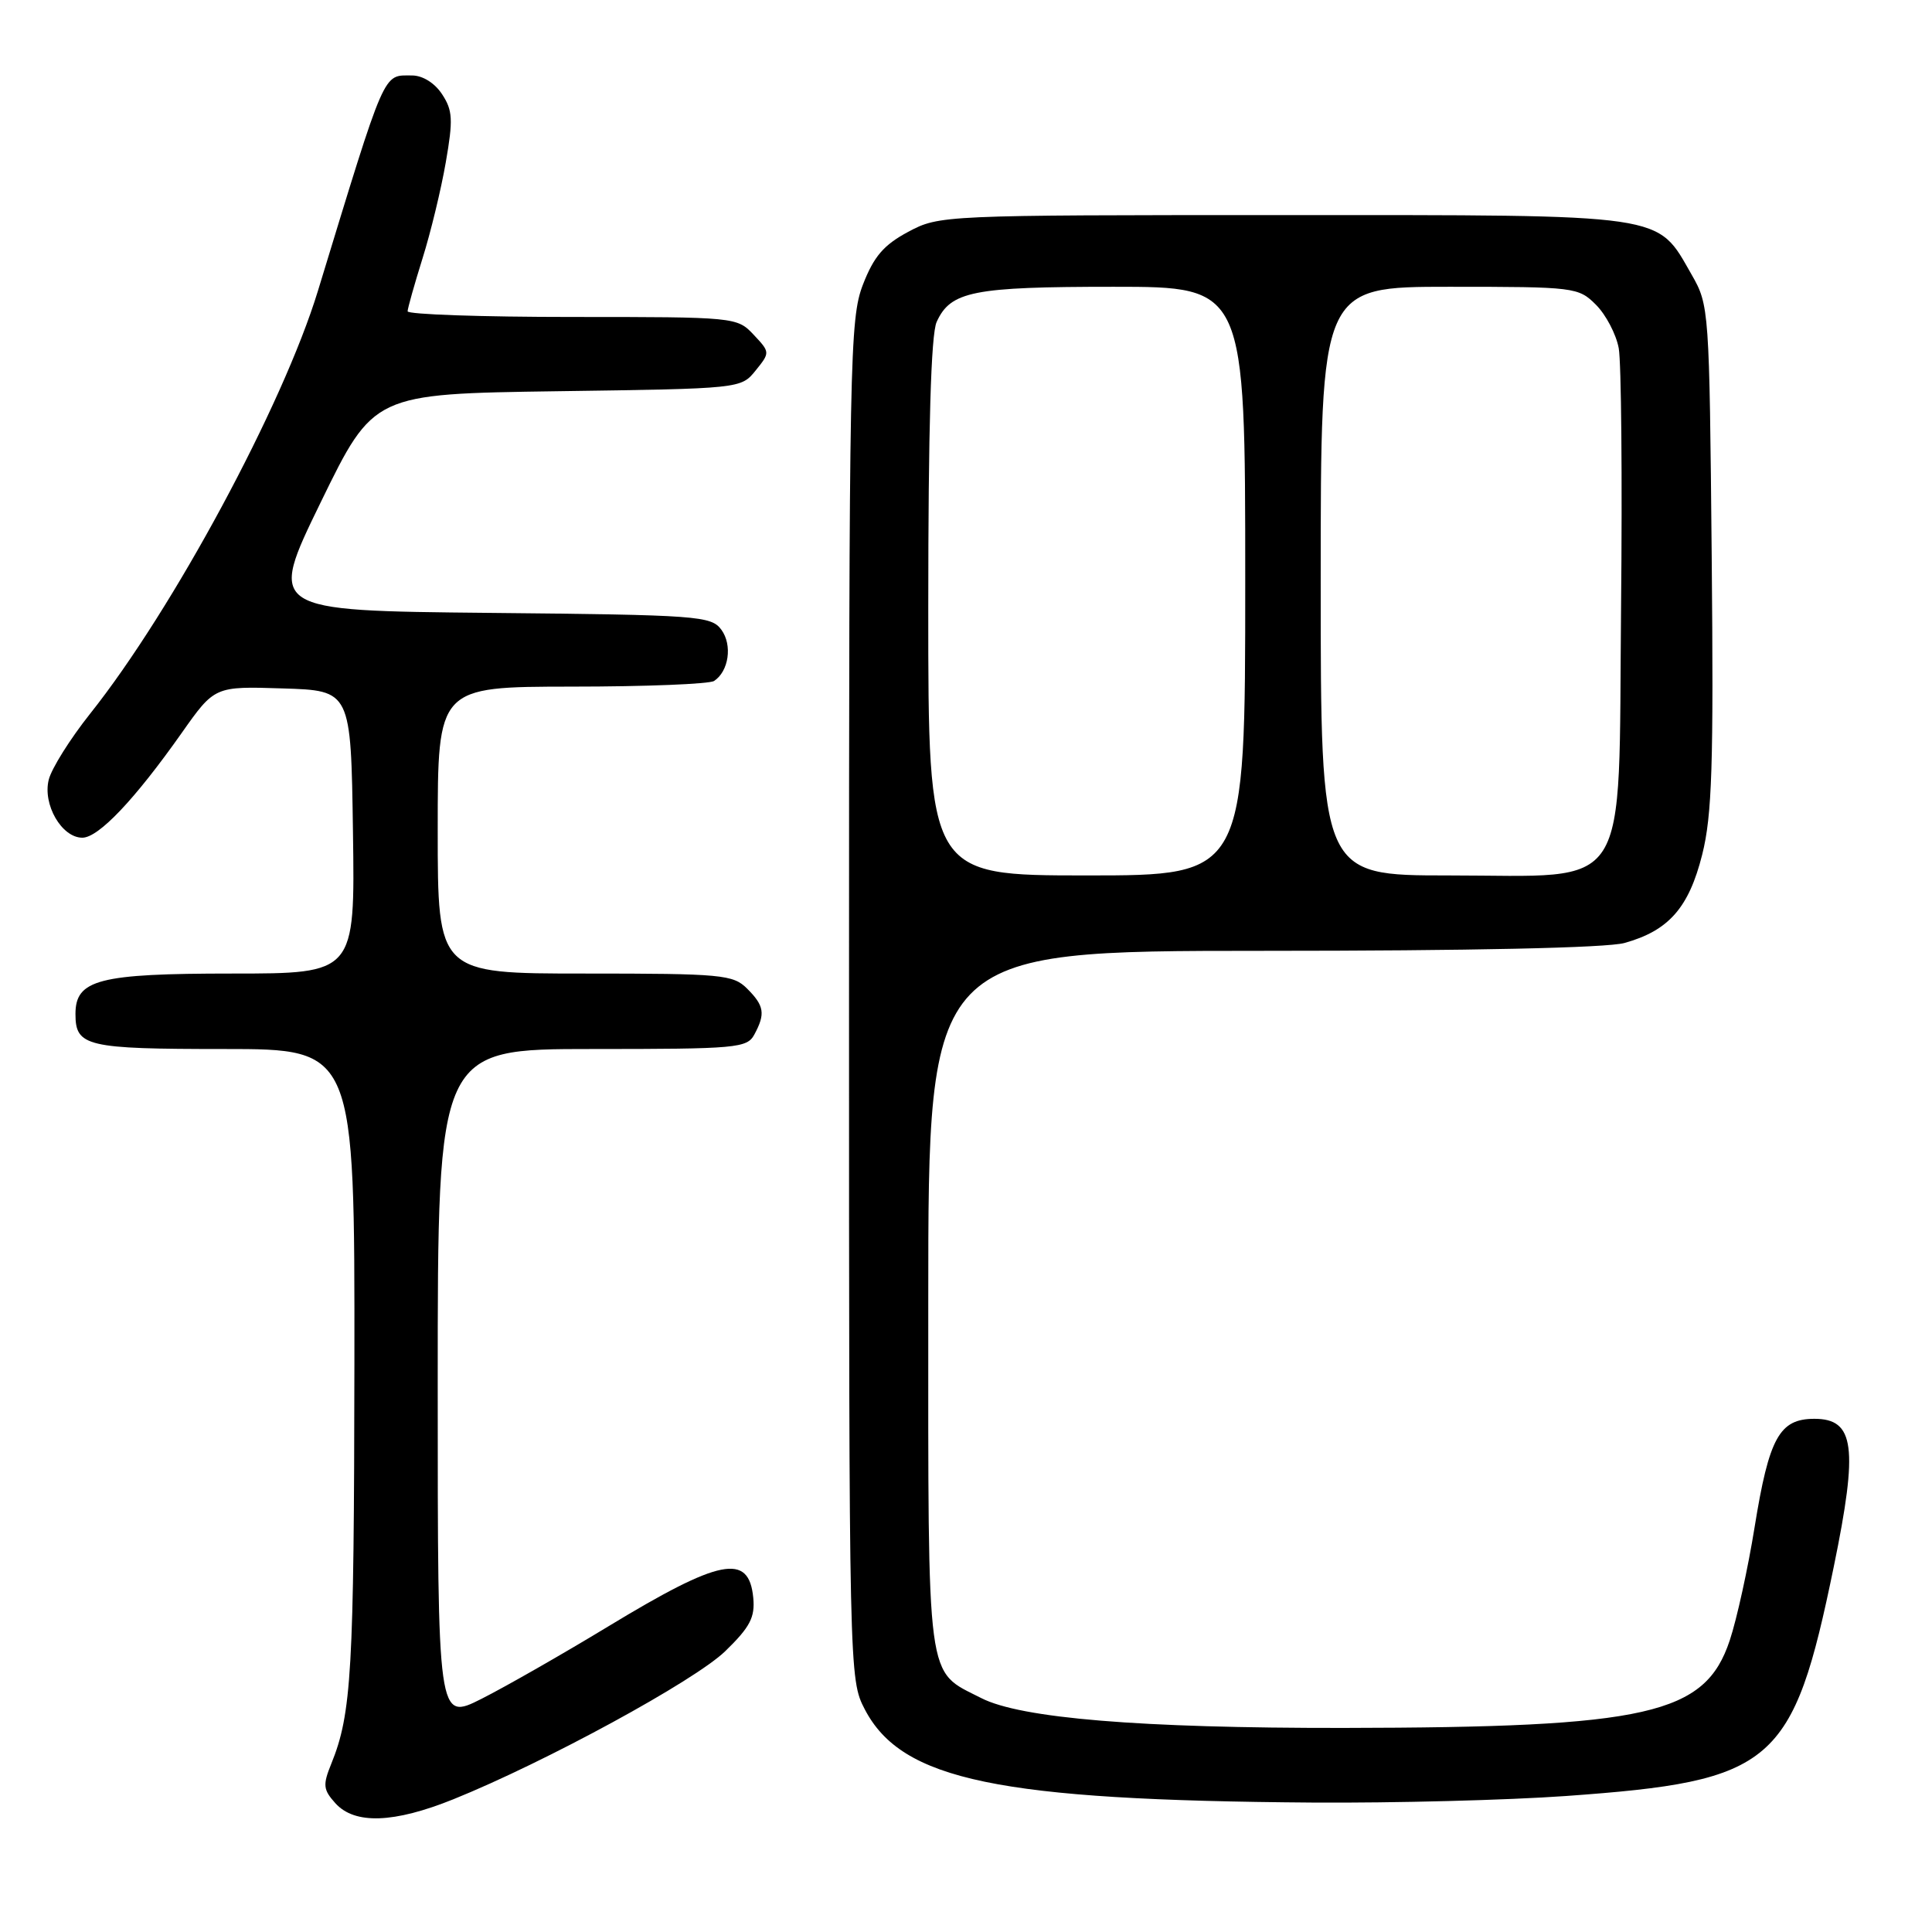 <?xml version="1.0" encoding="UTF-8" standalone="no"?>
<!DOCTYPE svg PUBLIC "-//W3C//DTD SVG 1.1//EN" "http://www.w3.org/Graphics/SVG/1.1/DTD/svg11.dtd" >
<svg xmlns="http://www.w3.org/2000/svg" xmlns:xlink="http://www.w3.org/1999/xlink" version="1.1" viewBox="0 0 256 256">
 <g >
 <path fill="currentColor"
d=" M 60.08 238.41 C 72.25 233.50 92.06 222.71 96.10 218.79 C 99.39 215.59 100.06 214.31 99.81 211.70 C 99.23 205.75 95.45 206.50 80.56 215.53 C 74.56 219.17 67.03 223.47 63.83 225.09 C 58.00 228.03 58.00 228.03 58.00 183.51 C 58.00 139.00 58.00 139.00 78.46 139.00 C 97.67 139.00 98.99 138.88 99.96 137.07 C 101.44 134.32 101.27 133.27 99.00 131.00 C 97.14 129.14 95.67 129.00 77.50 129.00 C 58.00 129.00 58.00 129.00 58.00 110.00 C 58.00 91.00 58.00 91.00 75.75 90.98 C 85.51 90.98 94.00 90.64 94.62 90.23 C 96.57 88.95 97.07 85.48 95.59 83.45 C 94.24 81.61 92.57 81.48 64.83 81.21 C 35.50 80.92 35.50 80.92 42.50 66.55 C 49.50 52.19 49.50 52.19 73.84 51.84 C 98.14 51.50 98.18 51.50 100.12 49.10 C 102.05 46.71 102.05 46.68 99.86 44.35 C 97.67 42.02 97.44 42.00 75.83 42.00 C 63.82 42.00 54.01 41.66 54.01 41.25 C 54.02 40.84 54.91 37.69 55.98 34.26 C 57.06 30.83 58.45 25.09 59.07 21.50 C 60.05 15.87 59.99 14.63 58.58 12.49 C 57.61 11.00 56.00 10.00 54.60 10.00 C 50.69 10.00 51.21 8.81 42.13 38.53 C 37.49 53.72 22.93 80.76 11.95 94.56 C 9.30 97.89 6.83 101.83 6.46 103.31 C 5.63 106.60 8.18 111.00 10.91 111.00 C 13.06 111.00 17.85 105.95 24.07 97.13 C 28.44 90.93 28.44 90.93 37.47 91.22 C 46.50 91.50 46.50 91.50 46.77 110.25 C 47.04 129.00 47.04 129.00 30.74 129.00 C 13.09 129.00 10.00 129.80 10.00 134.36 C 10.00 138.66 11.43 139.00 29.70 139.00 C 47.00 139.00 47.00 139.00 46.96 180.75 C 46.91 221.43 46.59 227.07 43.90 233.70 C 42.75 236.53 42.82 237.14 44.45 238.95 C 47.01 241.77 52.19 241.59 60.08 238.41 Z  M 207.50 237.98 C 235.12 236.00 237.57 233.91 242.99 207.57 C 246.24 191.75 245.75 188.00 240.42 188.00 C 235.78 188.00 234.41 190.49 232.49 202.38 C 231.62 207.79 230.14 214.54 229.20 217.36 C 225.93 227.20 218.42 228.90 178.00 228.96 C 151.10 228.99 135.26 227.69 130.01 225.00 C 122.66 221.25 123.00 223.84 123.00 172.28 C 123.00 126.00 123.00 126.00 167.25 125.99 C 194.83 125.99 212.91 125.60 215.25 124.95 C 221.11 123.32 223.78 120.29 225.55 113.24 C 226.86 108.03 227.07 101.39 226.81 73.74 C 226.50 40.98 226.47 40.44 224.16 36.41 C 219.46 28.22 221.39 28.50 170.00 28.50 C 124.89 28.50 124.46 28.52 120.34 30.72 C 117.09 32.46 115.79 33.98 114.34 37.72 C 112.60 42.24 112.50 47.45 112.50 132.50 C 112.50 221.83 112.52 222.53 114.59 226.50 C 119.50 235.90 132.24 238.55 174.00 238.85 C 184.72 238.92 199.80 238.53 207.50 237.98 Z  M 123.00 80.55 C 123.00 56.69 123.36 44.30 124.11 42.66 C 125.96 38.59 128.93 38.00 147.55 38.00 C 165.00 38.00 165.00 38.00 165.00 77.00 C 165.00 116.00 165.00 116.00 144.00 116.00 C 123.00 116.00 123.00 116.00 123.00 80.55 Z  M 175.00 77.00 C 175.00 38.00 175.00 38.00 192.05 38.00 C 208.68 38.00 209.15 38.06 211.48 40.39 C 212.79 41.70 214.15 44.29 214.49 46.14 C 214.83 47.99 214.97 63.38 214.80 80.34 C 214.42 119.10 216.41 116.00 191.94 116.00 C 175.00 116.00 175.00 116.00 175.00 77.00 Z "/>
</g>
</svg>